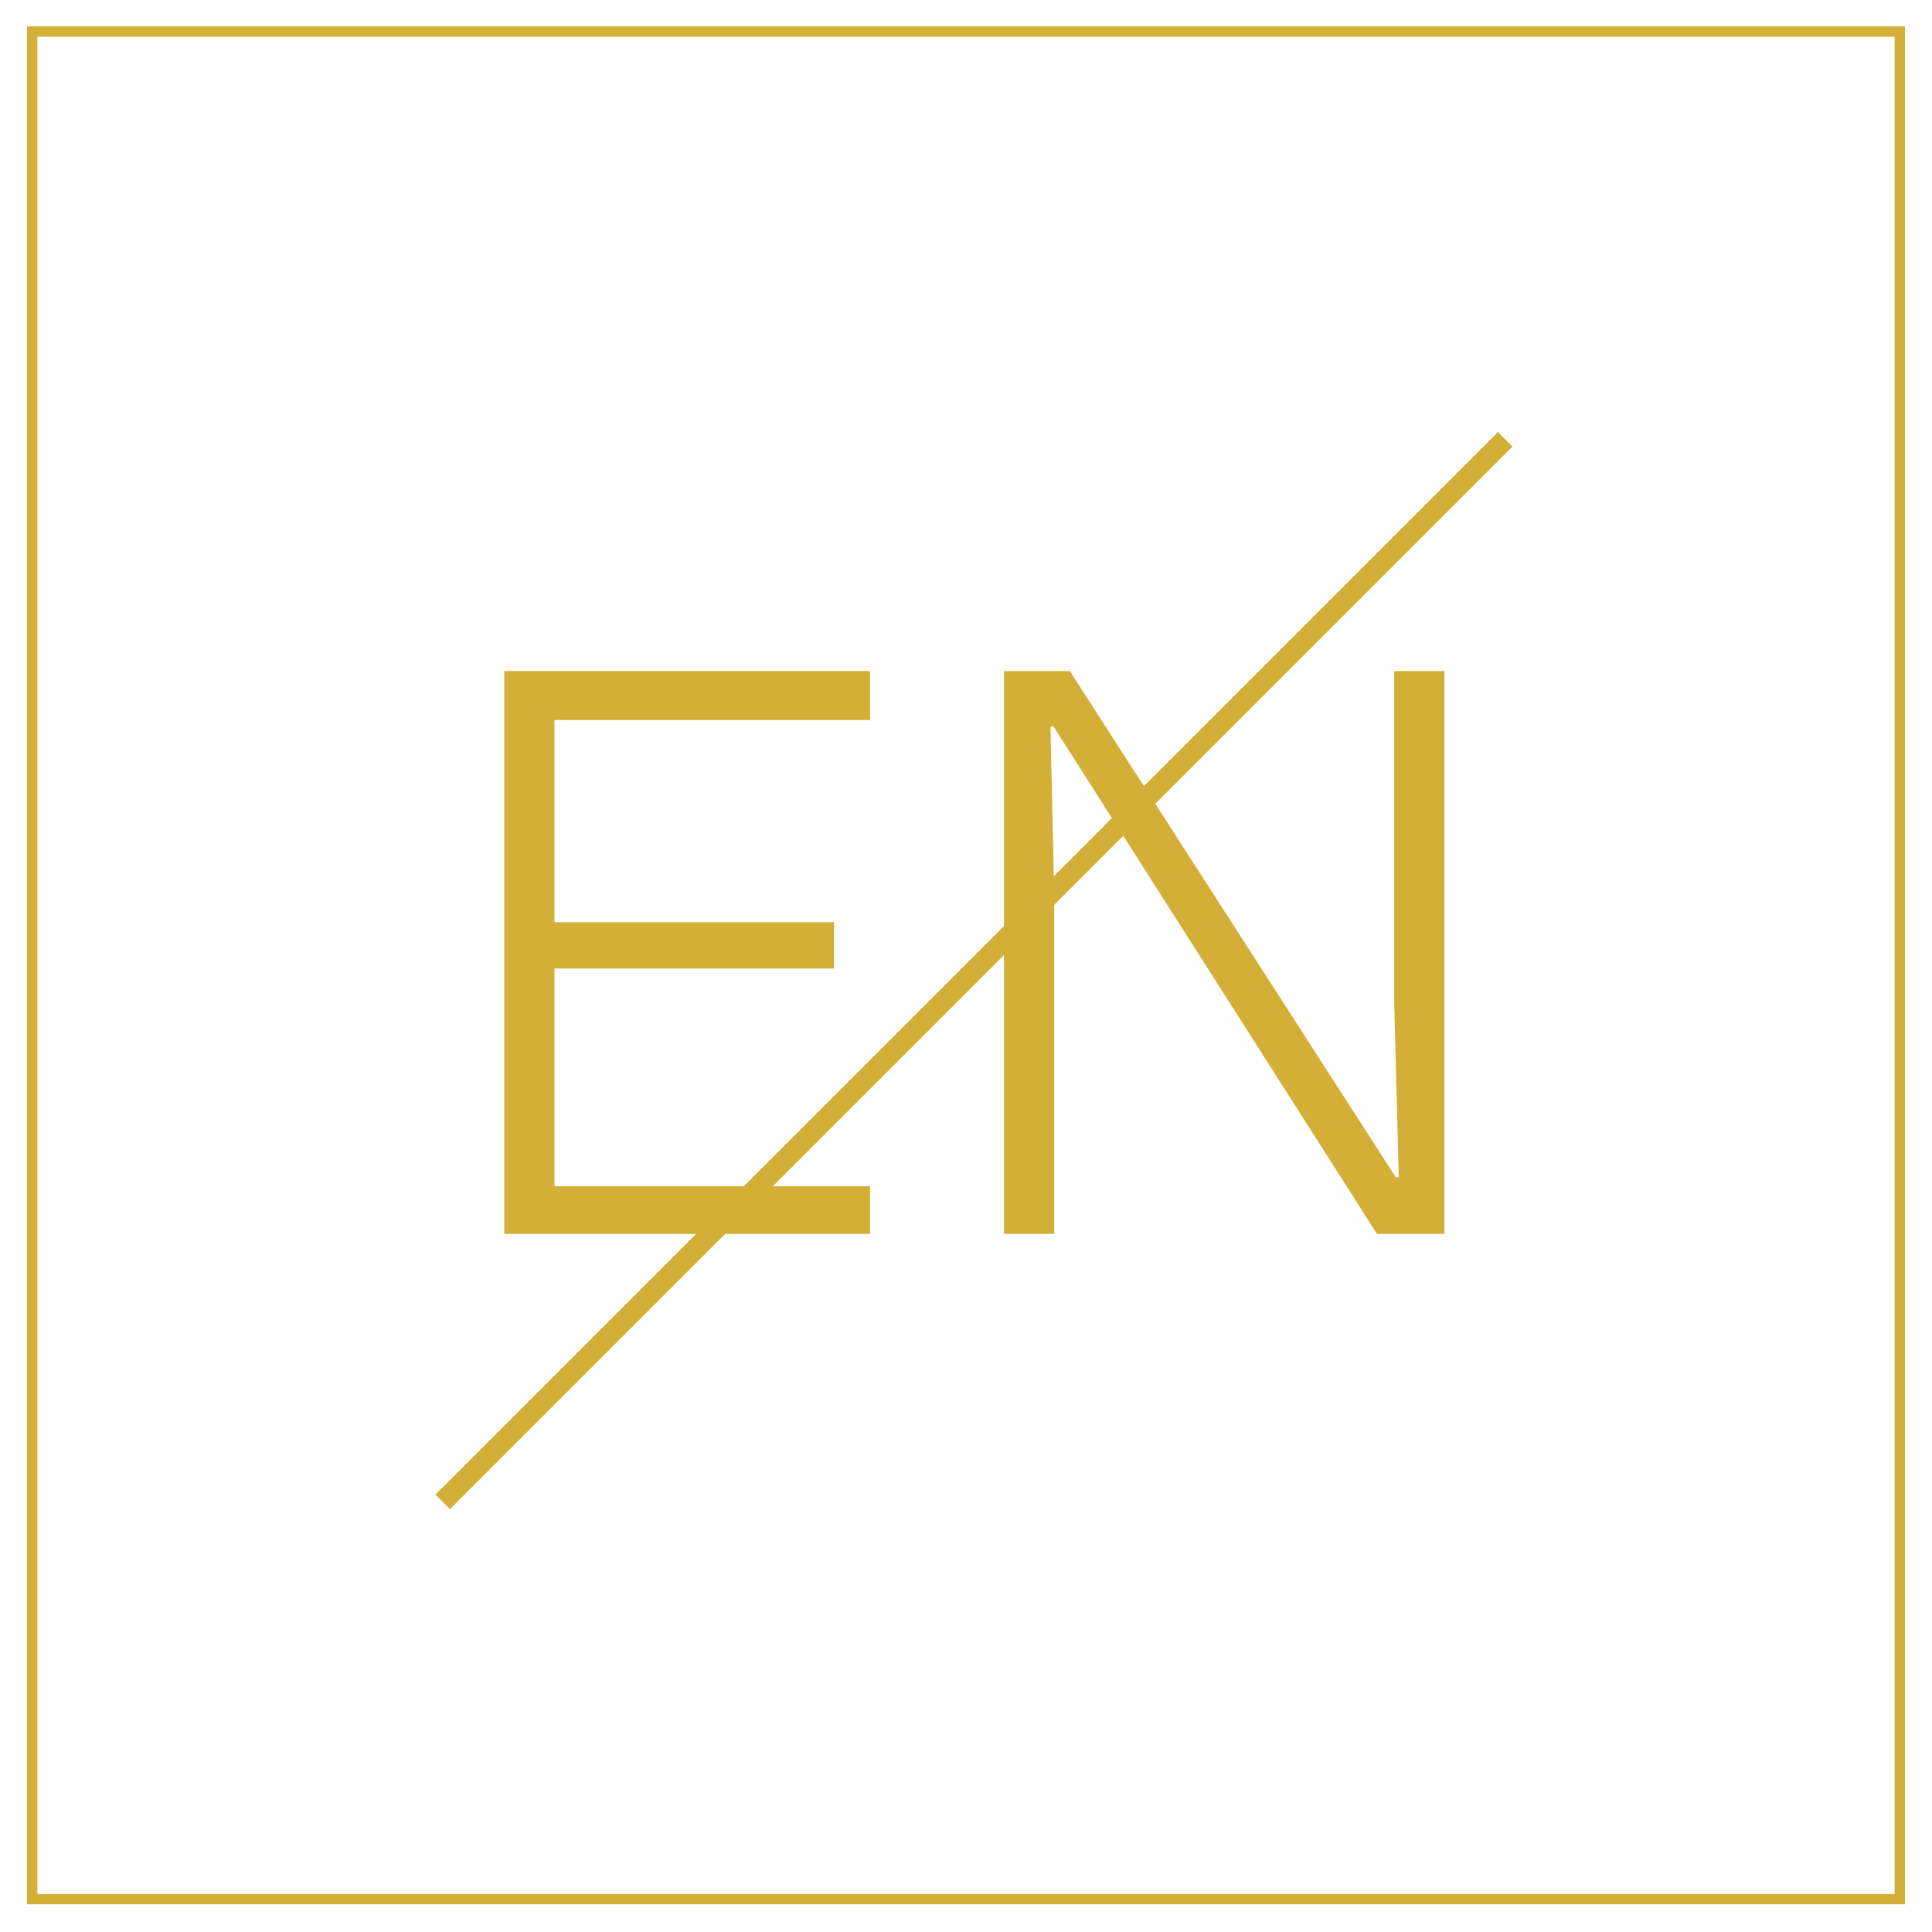 <svg id="Layer_1" data-name="Layer 1" xmlns="http://www.w3.org/2000/svg" viewBox="0 0 1500 1500"><defs><style>.cls-1{fill:none;stroke-width:8px;}.cls-1,.cls-3{stroke:#d4af37;stroke-miterlimit:10;}.cls-2,.cls-3{fill:#d4af37;}.cls-3{stroke-width:16px;}</style></defs><title>m1-Artboard 3</title><rect class="cls-1" x="25" y="24.5" width="1450" height="1450"/><path class="cls-2" d="M675.5,958h-284V521h284v38h-245V716h217v36h-217V921h245Z"/><path class="cls-2" d="M818.5,958h-39V521h51.11l253.06,393H1086l-3.52-134.81V521h39V958h-52.4L817.91,564h-2.34l2.93,130.26Z"/><line class="cls-3" x1="343.68" y1="1166.05" x2="1168.63" y2="341.09"/></svg>